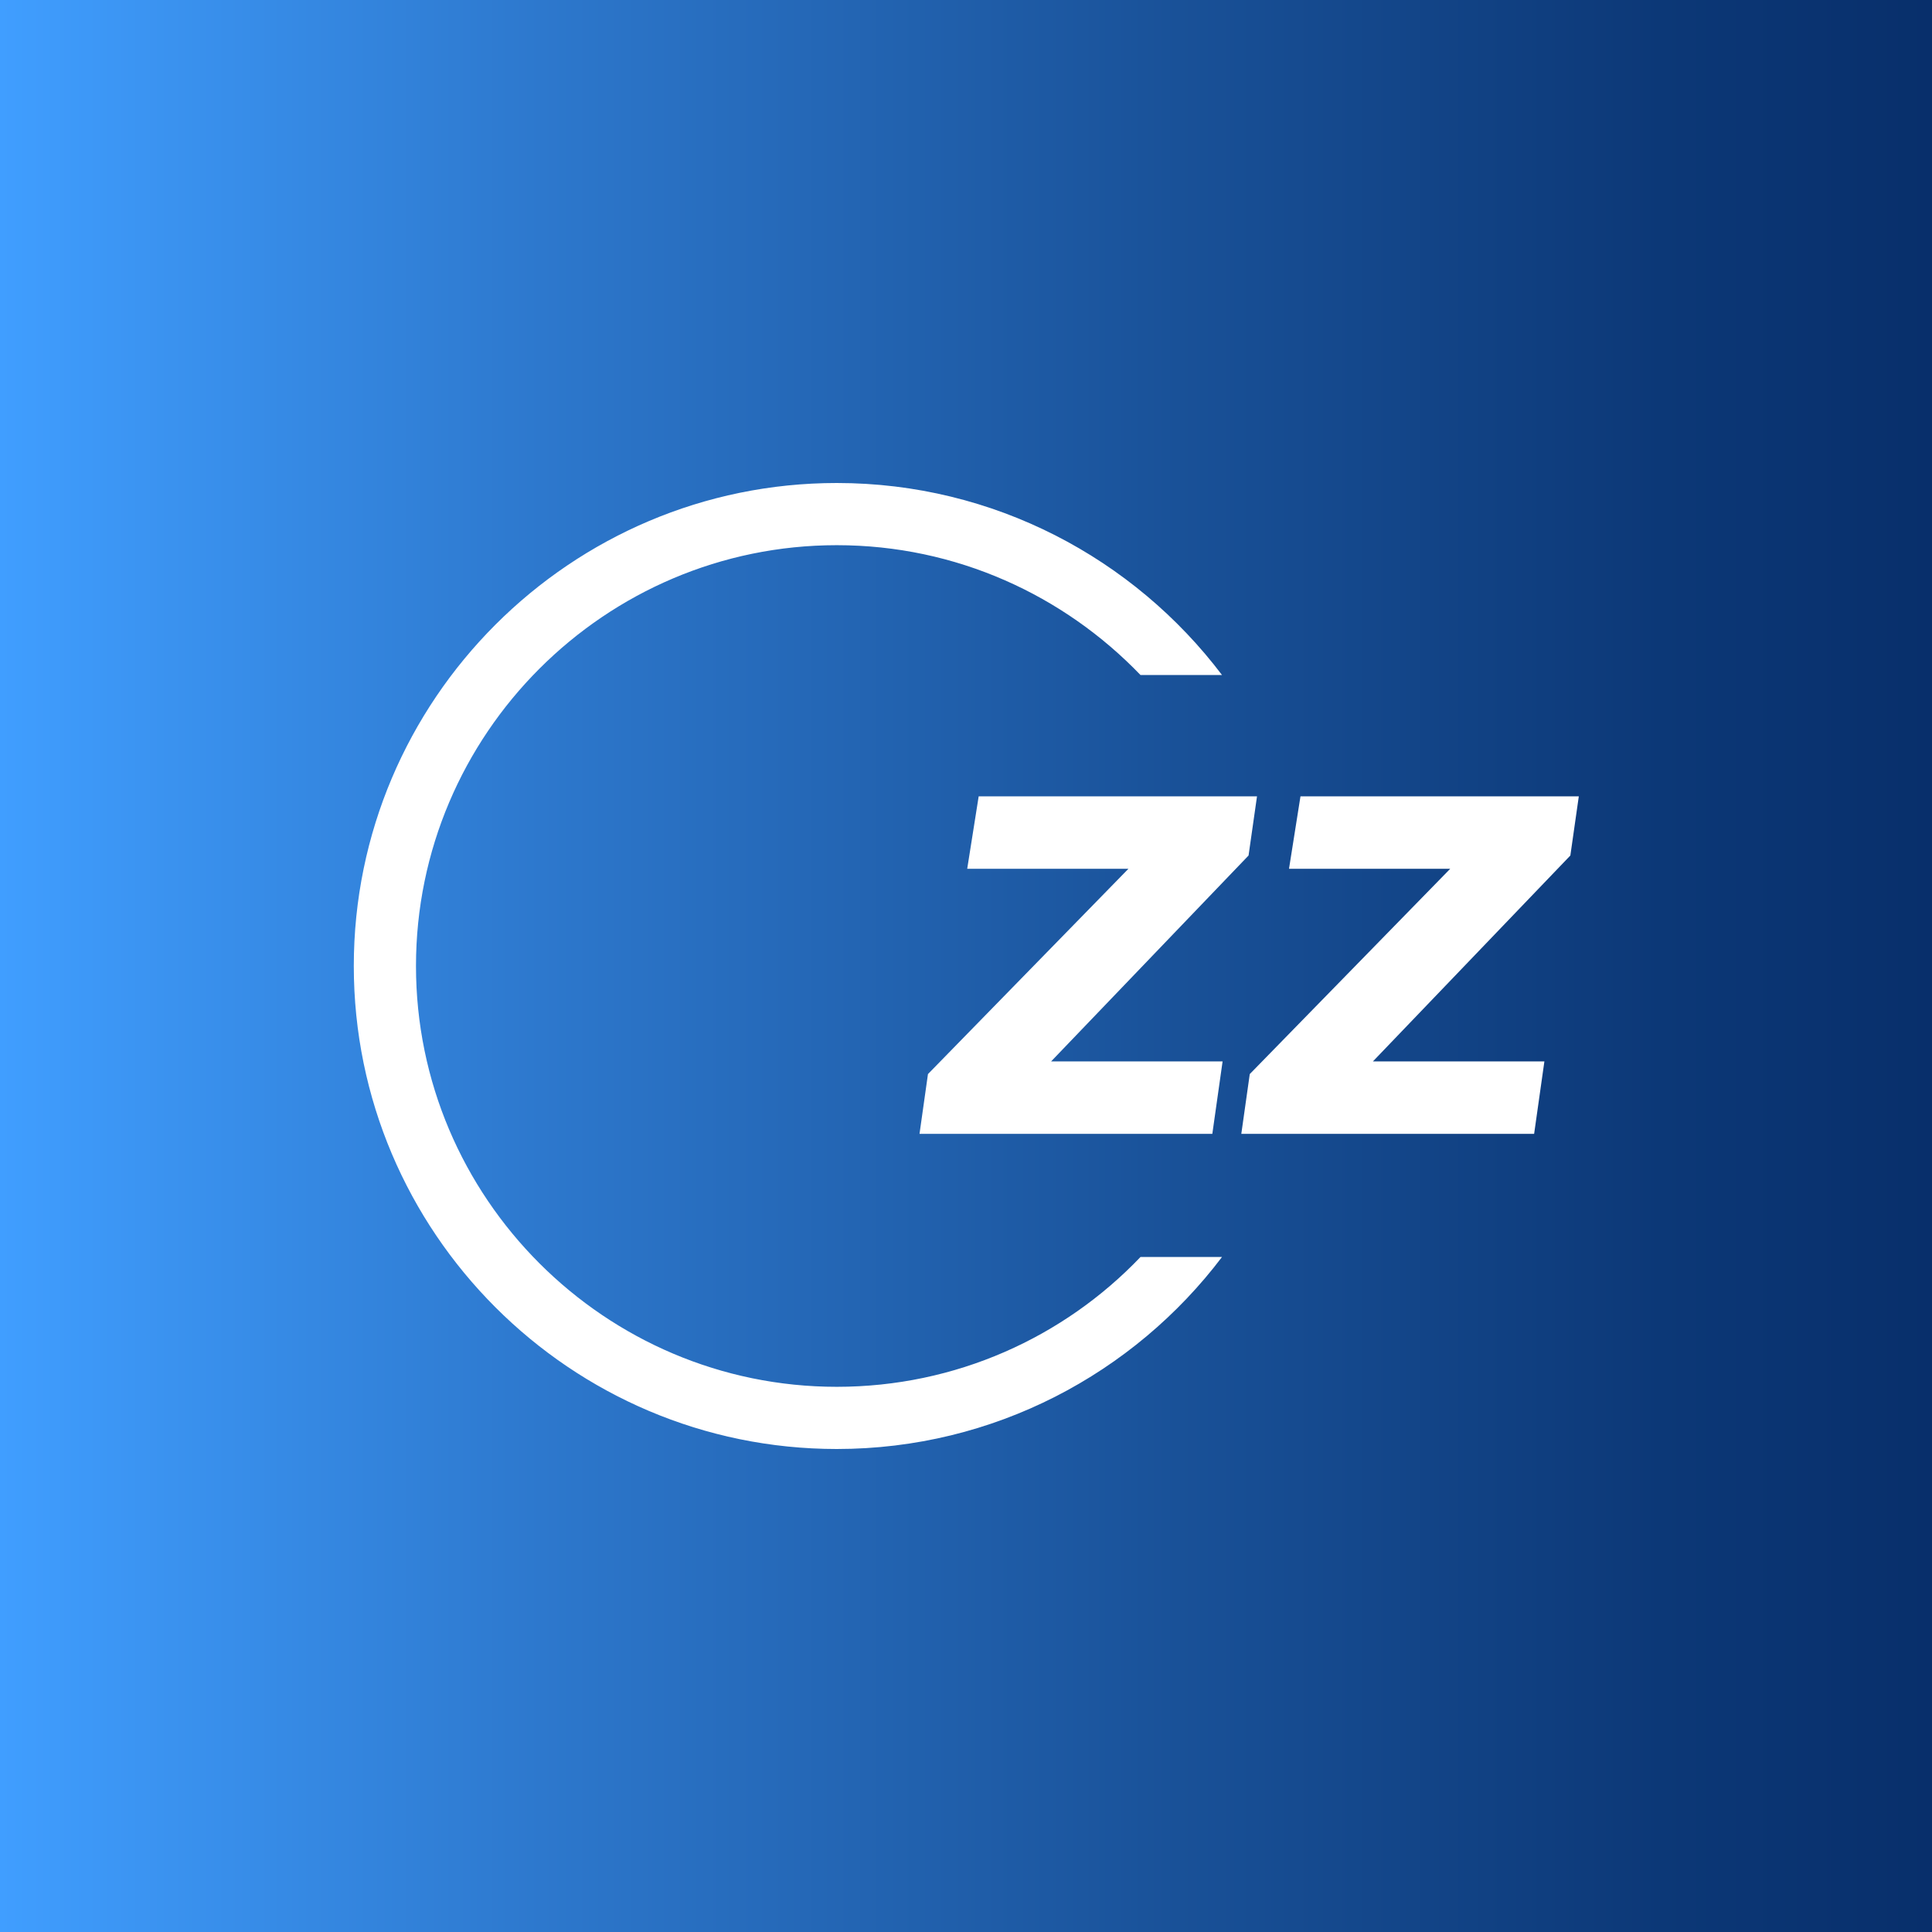 <?xml version="1.0" encoding="UTF-8"?><svg id="Layer_2" xmlns="http://www.w3.org/2000/svg" xmlns:xlink="http://www.w3.org/1999/xlink" viewBox="0 0 32 32"><rect x="0" y="0" width="32" height="32" fill="#808080" stroke="none"/><defs><style>.cls-1{fill:#fff;}.cls-2{fill:url(#linear-gradient);}</style><linearGradient id="linear-gradient" x1="0" y1="16" x2="32" y2="16" gradientTransform="matrix(1, 0, 0, 1, 0, 0)" gradientUnits="userSpaceOnUse"><stop offset="0" stop-color="#409eff"/><stop offset=".28" stop-color="#2d78cd"/><stop offset=".61" stop-color="#195198"/><stop offset=".86" stop-color="#0c3877"/><stop offset="1" stop-color="#082f6b"/></linearGradient></defs><g id="Layer_3"><rect class="cls-2" width="32" height="32"/><g><path class="cls-1" d="M13.86,22.97c-3.84,0-6.97-3.13-6.97-6.97s3.13-6.97,6.97-6.97c1.98,0,3.76,.83,5.03,2.15h1.35c-1.46-1.93-3.78-3.18-6.38-3.18-4.41,0-8,3.59-8,8s3.59,8,8,8c2.6,0,4.92-1.25,6.38-3.18h-1.35c-1.27,1.33-3.06,2.15-5.03,2.15Z"/><g><path class="cls-1" d="M17.39,17.58h2.86l-.17,1.2h-4.85l.14-.99,3.32-3.4h-2.67l.19-1.2h4.61l-.14,.98-3.27,3.41Z"/><path class="cls-1" d="M22.72,17.58h2.86l-.17,1.2h-4.85l.14-.99,3.32-3.4h-2.67l.19-1.2h4.61l-.14,.98-3.27,3.41Z"/></g></g></g></svg>